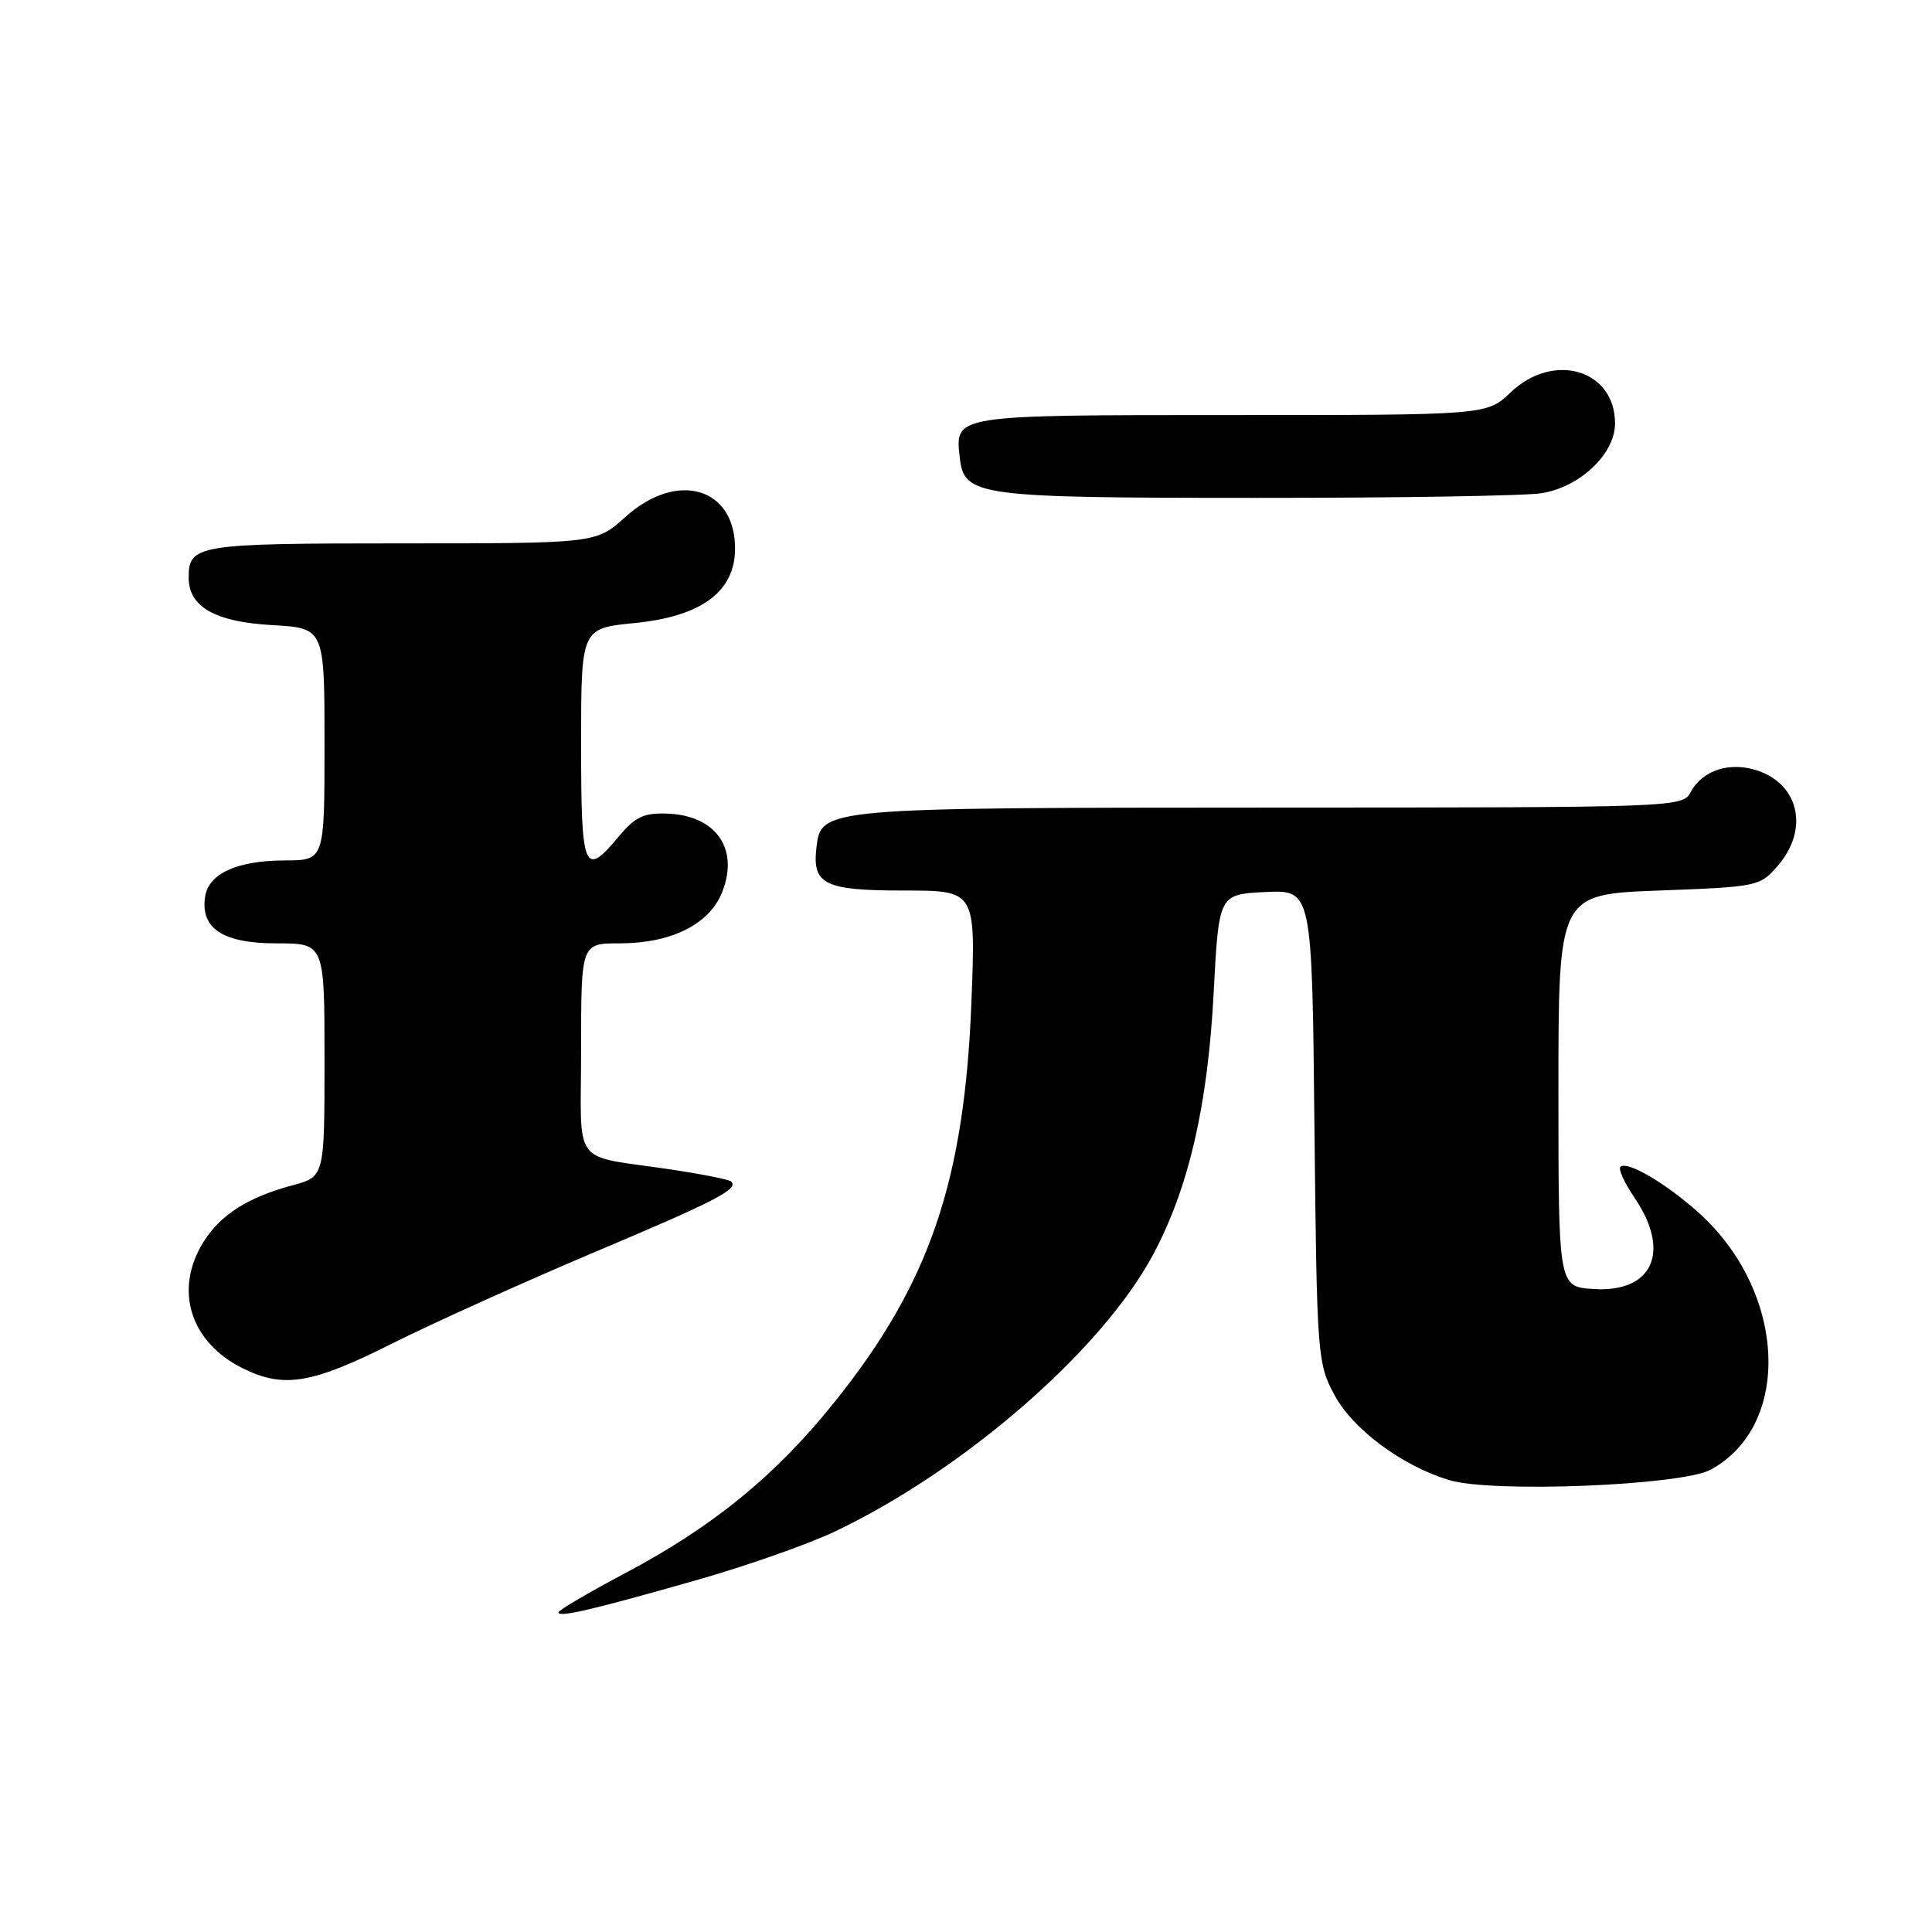 <?xml version="1.0" encoding="UTF-8" standalone="no"?>
<!DOCTYPE svg PUBLIC "-//W3C//DTD SVG 1.1//EN" "http://www.w3.org/Graphics/SVG/1.1/DTD/svg11.dtd" >
<svg xmlns="http://www.w3.org/2000/svg" xmlns:xlink="http://www.w3.org/1999/xlink" version="1.1" viewBox="0 0 256 256">
 <g >
 <path fill="currentColor"
d=" M 92.42 209.34 C 98.97 207.47 107.20 204.58 110.70 202.90 C 127.86 194.71 146.07 178.84 152.81 166.21 C 157.53 157.35 160.03 146.52 160.82 131.50 C 161.50 118.50 161.50 118.50 167.67 118.20 C 173.85 117.91 173.85 117.91 174.17 149.20 C 174.49 179.62 174.56 180.62 176.80 184.80 C 179.24 189.39 185.81 194.26 192.06 196.13 C 197.74 197.84 222.79 196.84 226.65 194.75 C 237.50 188.89 236.72 171.20 225.14 160.74 C 220.78 156.81 215.58 153.75 214.71 154.62 C 214.41 154.92 215.26 156.76 216.59 158.72 C 221.45 165.88 218.99 171.31 211.13 170.80 C 206.50 170.50 206.50 170.50 206.50 144.50 C 206.50 118.50 206.50 118.50 219.84 118.00 C 232.95 117.51 233.22 117.45 235.59 114.69 C 239.67 109.94 238.45 104.05 232.98 102.14 C 229.30 100.86 225.59 102.02 224.03 104.95 C 222.94 106.98 222.32 107.00 168.21 107.01 C 108.89 107.03 108.79 107.04 108.18 112.33 C 107.62 117.20 109.25 118.00 119.77 118.00 C 129.29 118.00 129.29 118.00 128.72 132.75 C 127.80 156.50 123.17 170.06 110.65 185.69 C 102.78 195.52 94.52 202.27 82.75 208.50 C 77.94 211.05 74.00 213.37 74.00 213.65 C 74.00 214.36 78.53 213.30 92.42 209.34 Z  M 51.79 178.11 C 57.15 175.42 69.18 169.98 78.52 166.03 C 94.93 159.10 97.90 157.57 96.89 156.56 C 96.63 156.30 93.06 155.59 88.96 154.97 C 75.48 152.95 77.00 154.98 77.00 138.98 C 77.00 125.00 77.00 125.00 82.10 125.00 C 88.85 125.00 93.88 122.54 95.62 118.38 C 98.03 112.59 94.95 108.05 88.44 107.81 C 85.31 107.69 84.18 108.22 82.00 110.83 C 77.39 116.36 77.00 115.42 77.00 98.63 C 77.00 83.26 77.00 83.26 84.06 82.56 C 92.95 81.69 97.40 78.39 97.40 72.68 C 97.40 64.55 89.69 62.33 82.87 68.50 C 78.99 72.00 78.99 72.00 53.20 72.00 C 26.06 72.00 25.00 72.17 25.00 76.55 C 25.00 80.41 28.51 82.41 36.07 82.83 C 43.00 83.23 43.00 83.23 43.00 98.61 C 43.00 114.00 43.00 114.00 37.75 114.01 C 31.39 114.03 27.61 115.76 27.17 118.86 C 26.57 123.06 29.57 125.00 36.65 125.00 C 43.00 125.00 43.00 125.00 43.00 140.46 C 43.00 155.92 43.00 155.92 38.75 157.06 C 32.83 158.65 29.19 160.97 26.93 164.62 C 23.02 170.94 25.21 177.88 32.21 181.33 C 37.58 183.98 41.30 183.37 51.79 178.11 Z  M 204.29 65.35 C 209.40 64.51 214.00 60.13 214.00 56.10 C 214.00 48.98 205.85 46.56 200.16 52.00 C 197.02 55.00 197.02 55.00 163.13 55.00 C 126.19 55.00 126.52 54.95 127.18 60.67 C 127.76 65.75 129.43 65.97 166.50 65.97 C 185.20 65.98 202.21 65.70 204.29 65.35 Z "/>
</g>
</svg>